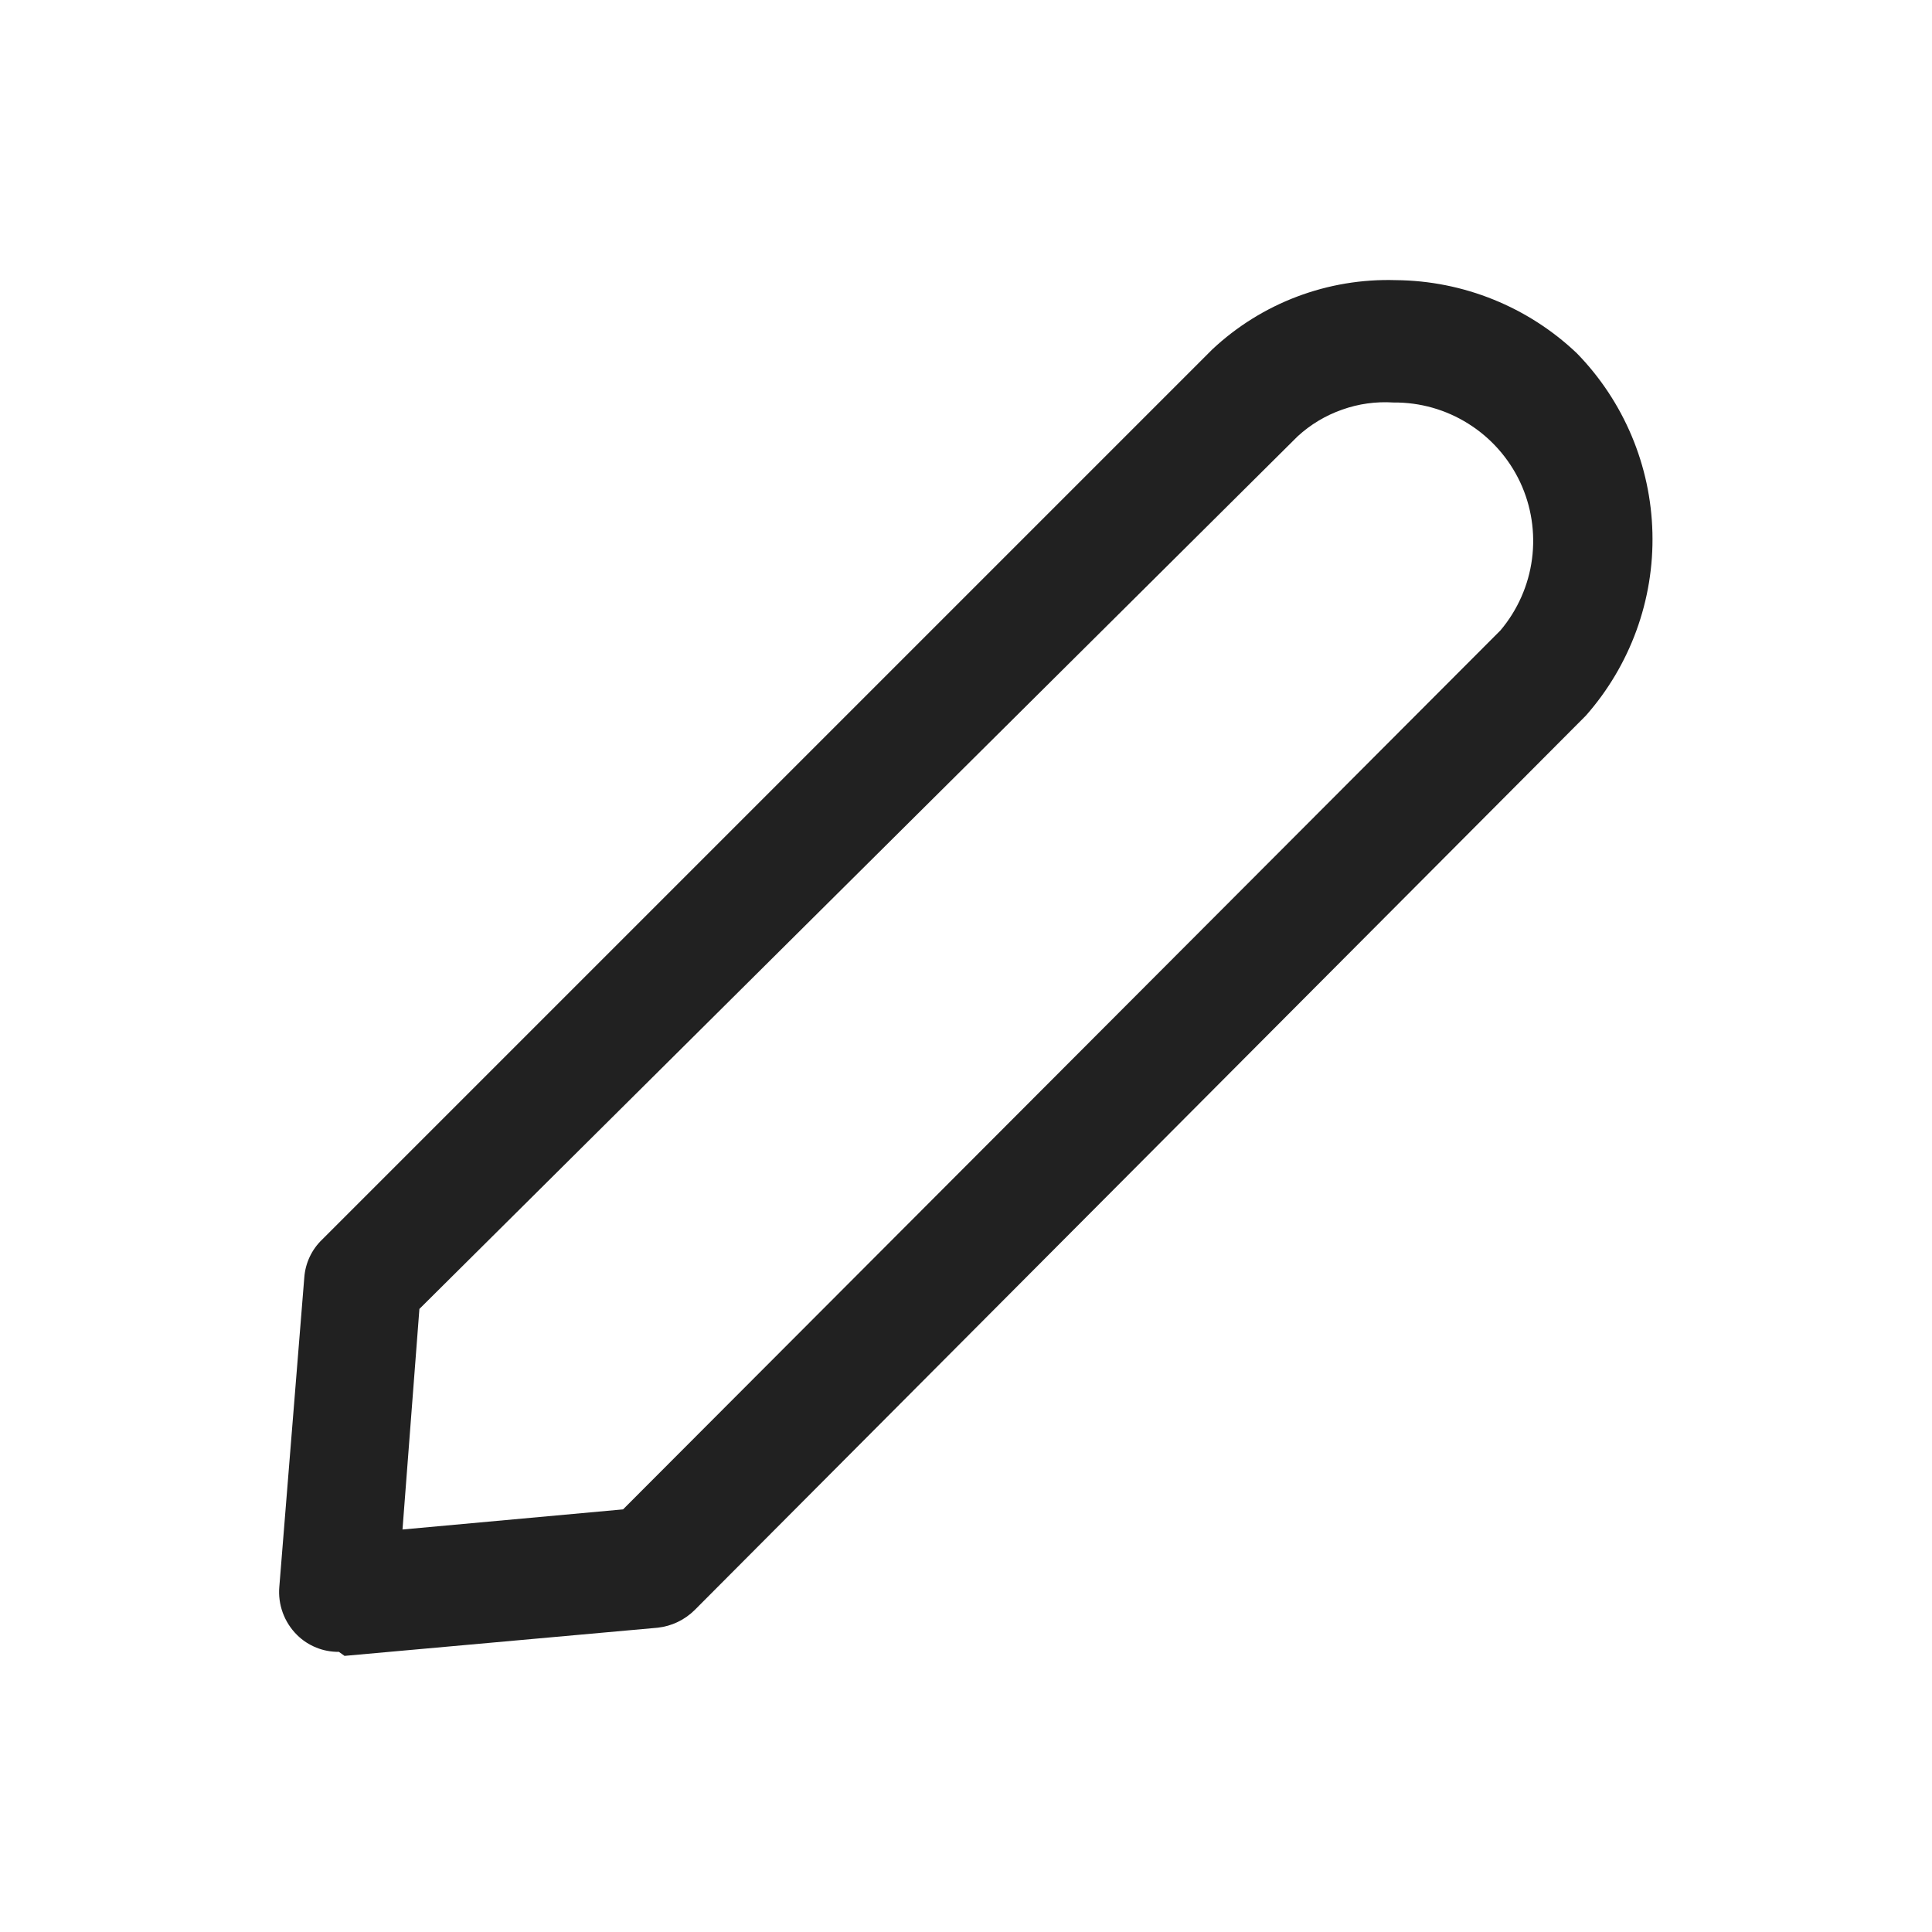 <svg width="24" height="24" viewBox="0 0 24 24" fill="none" xmlns="http://www.w3.org/2000/svg">
<path d="M4.21 20.52C4.114 20.521 4.018 20.503 3.929 20.467C3.84 20.431 3.758 20.378 3.69 20.31C3.611 20.232 3.551 20.138 3.513 20.035C3.475 19.931 3.46 19.82 3.47 19.71L3.78 15.87C3.793 15.692 3.871 15.524 4 15.4L15.06 4.34C15.676 3.763 16.496 3.454 17.34 3.48C18.178 3.487 18.983 3.812 19.59 4.39C20.172 4.988 20.507 5.784 20.527 6.618C20.548 7.453 20.252 8.264 19.7 8.89L8.63 20C8.506 20.123 8.344 20.201 8.17 20.22L4.28 20.57L4.21 20.52ZM5.21 16.26L5 19L7.74 18.75L18.64 7.83C18.852 7.578 18.988 7.271 19.031 6.945C19.074 6.618 19.023 6.286 18.883 5.988C18.742 5.69 18.52 5.439 18.241 5.264C17.962 5.088 17.639 4.997 17.31 5C17.093 4.986 16.876 5.016 16.672 5.089C16.467 5.161 16.28 5.273 16.12 5.42L5.21 16.26Z" fill="#212121"/>
</svg>
